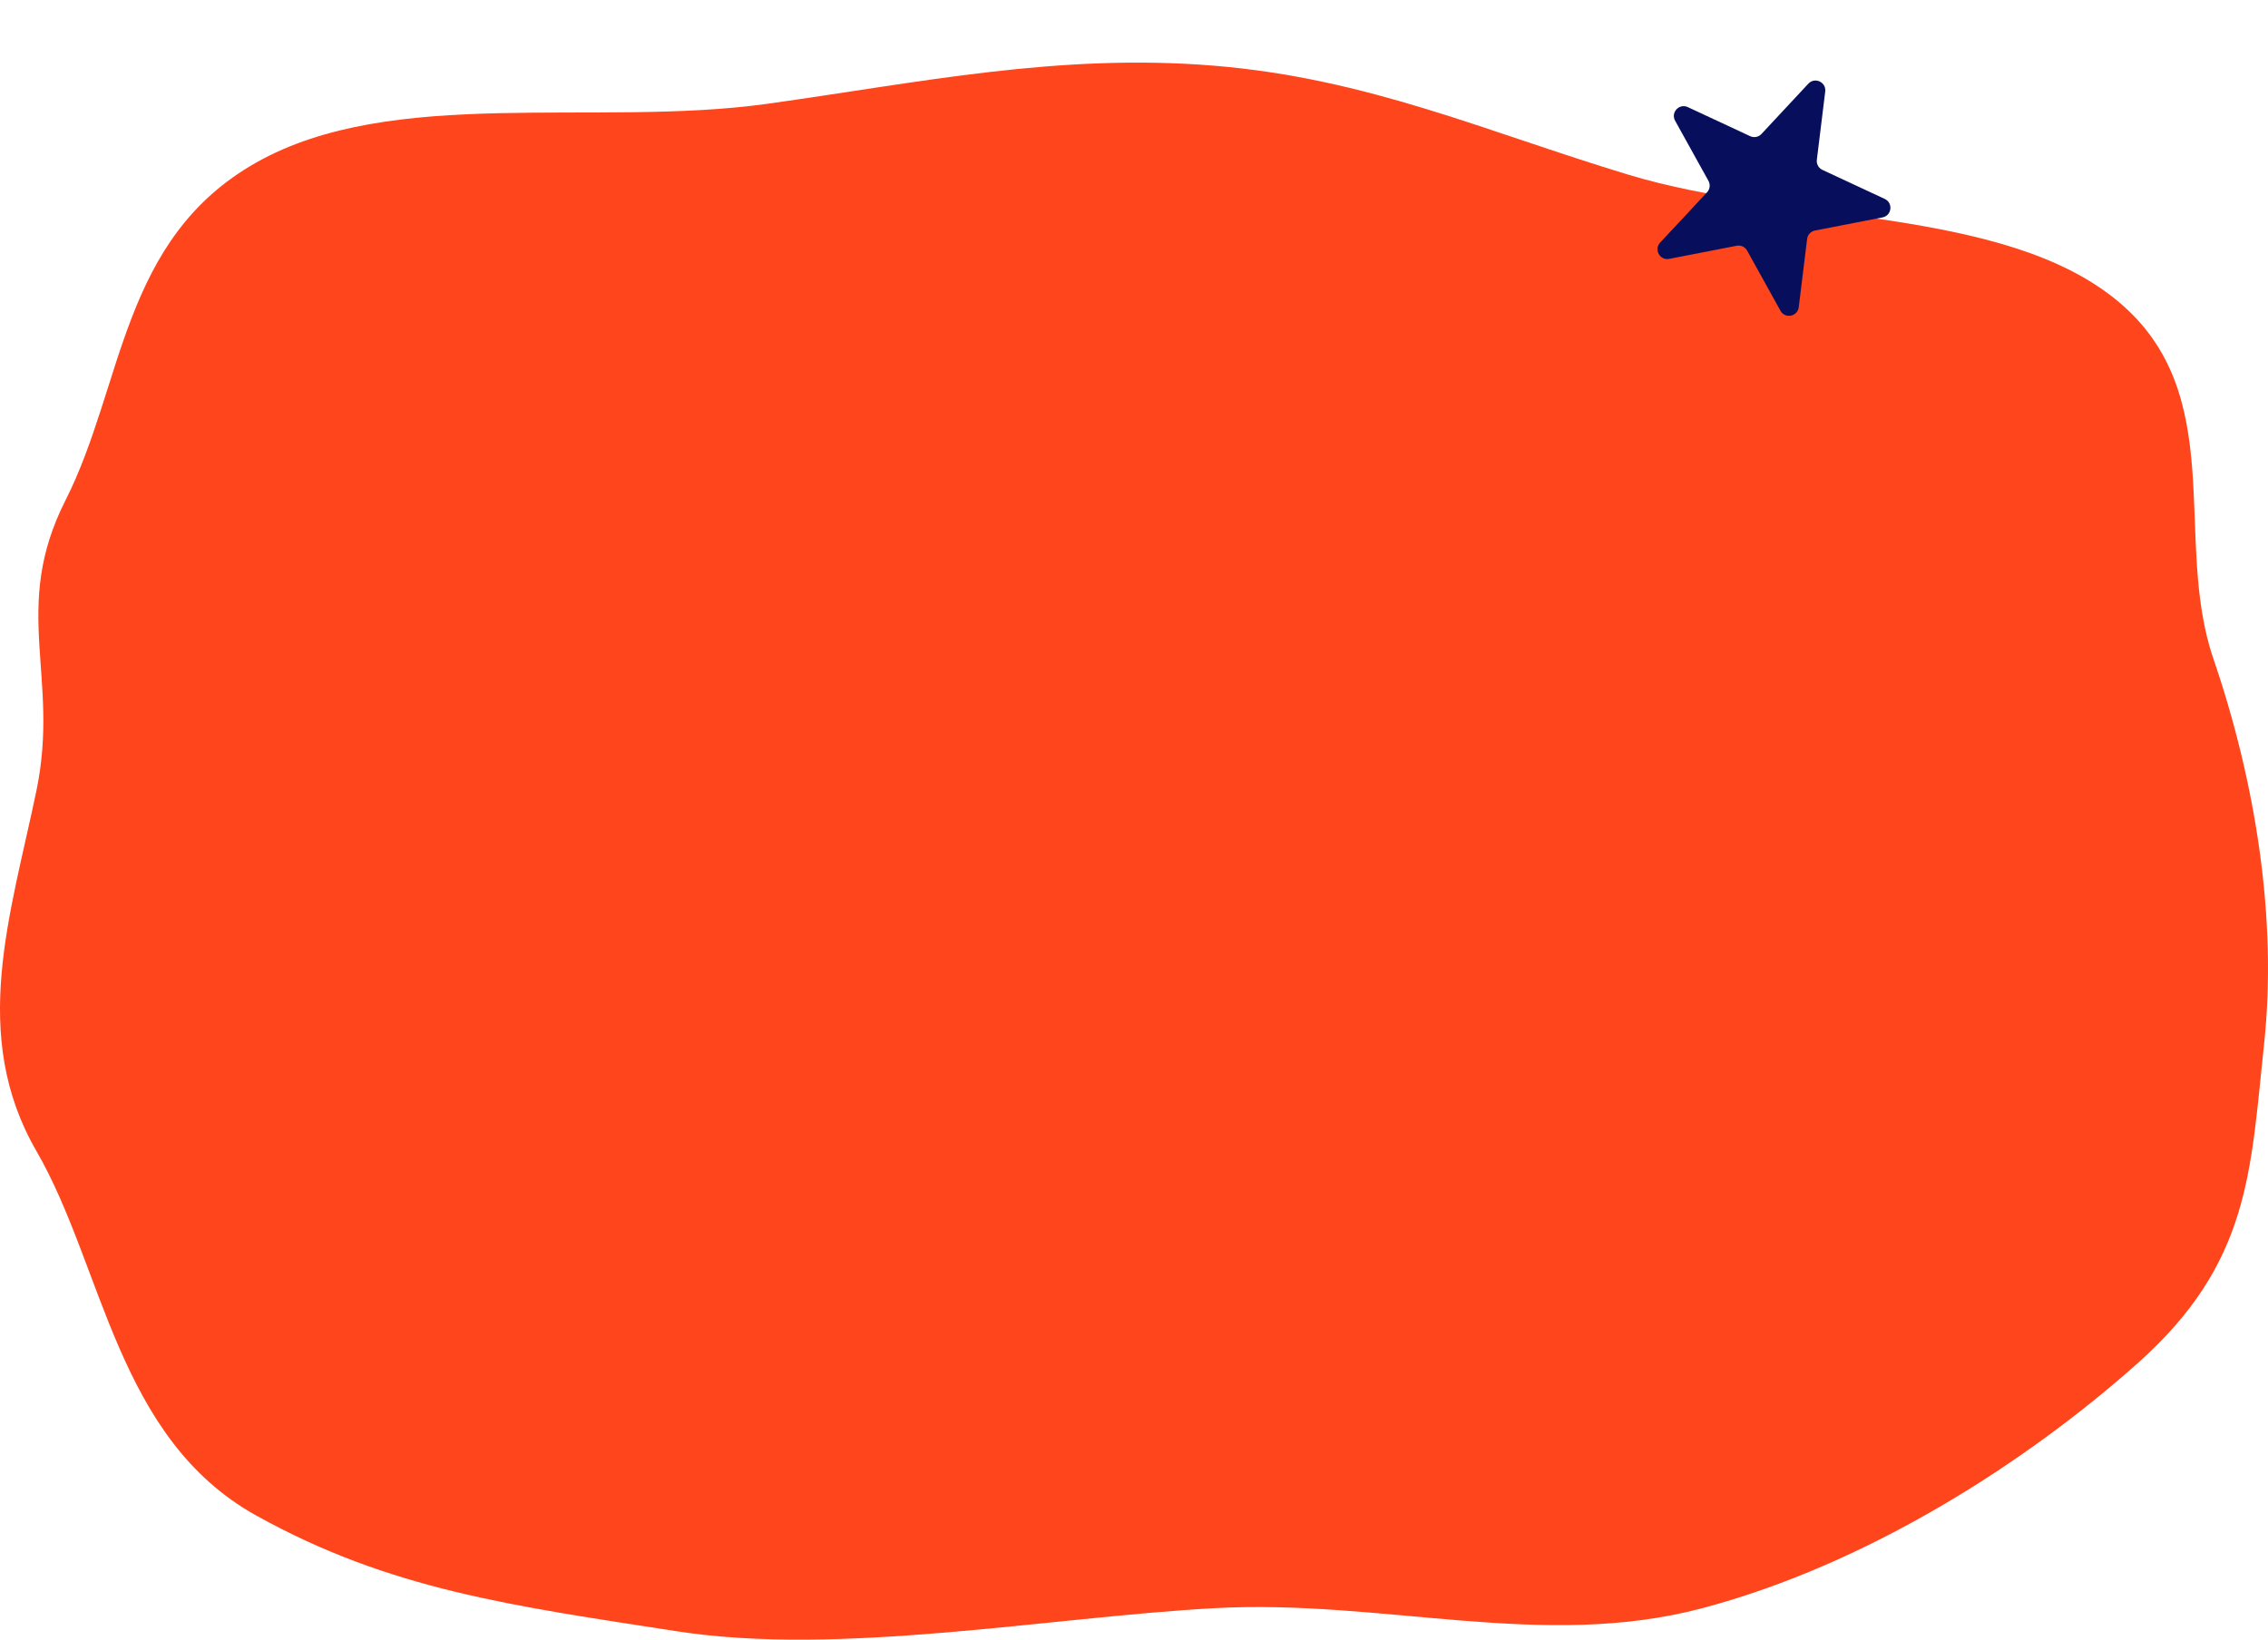 <svg width="1159" height="838" viewBox="0 0 1159 838" fill="none" xmlns="http://www.w3.org/2000/svg">
<path fill-rule="evenodd" clip-rule="evenodd" d="M18.62 404.073C30.744 345.699 5.382 311.174 33.489 255.648C63.338 196.679 61.892 122.073 130.943 83.074C200.77 43.637 304.712 65.264 392.241 53.031C470.194 42.135 541.444 27.069 620.362 33.574C699.156 40.07 759.166 67.216 832.147 89.294C914.597 114.237 1023.7 105.483 1082.08 153.778C1139.59 201.344 1110.19 275.614 1131.05 336.538C1152.51 399.236 1163.89 469.359 1156.99 533.697C1149.98 599.076 1149.96 645.422 1092.43 696.698C1035.86 747.123 954.932 799.375 869.896 821.934C788.232 843.599 707.276 817.163 620.362 821.934C535.695 826.583 429.202 846.602 346.226 833.77C261.493 820.667 199.245 812.526 130.943 774.572C59.669 734.967 52.993 647.764 18.62 588.302C-15.692 528.947 5.436 467.55 18.62 404.073Z" fill="#FF451C"/>
<path d="M924.112 42.768C927.415 39.225 933.322 41.98 932.732 46.787L928.447 81.68C928.183 83.83 929.334 85.905 931.297 86.821L963.158 101.678C967.548 103.725 966.753 110.193 961.999 111.117L927.49 117.825C925.364 118.238 923.745 119.974 923.481 122.124L919.197 157.017C918.607 161.824 912.209 163.068 909.861 158.831L892.818 128.084C891.768 126.19 889.617 125.187 887.491 125.6L852.982 132.308C848.227 133.232 845.068 127.532 848.371 123.99L872.346 98.279C873.824 96.695 874.113 94.34 873.063 92.445L856.019 61.698C853.671 57.462 858.116 52.696 862.506 54.743L894.367 69.6C896.33 70.515 898.659 70.062 900.137 68.478L924.112 42.768Z" fill="#070F5D"/>
</svg>
